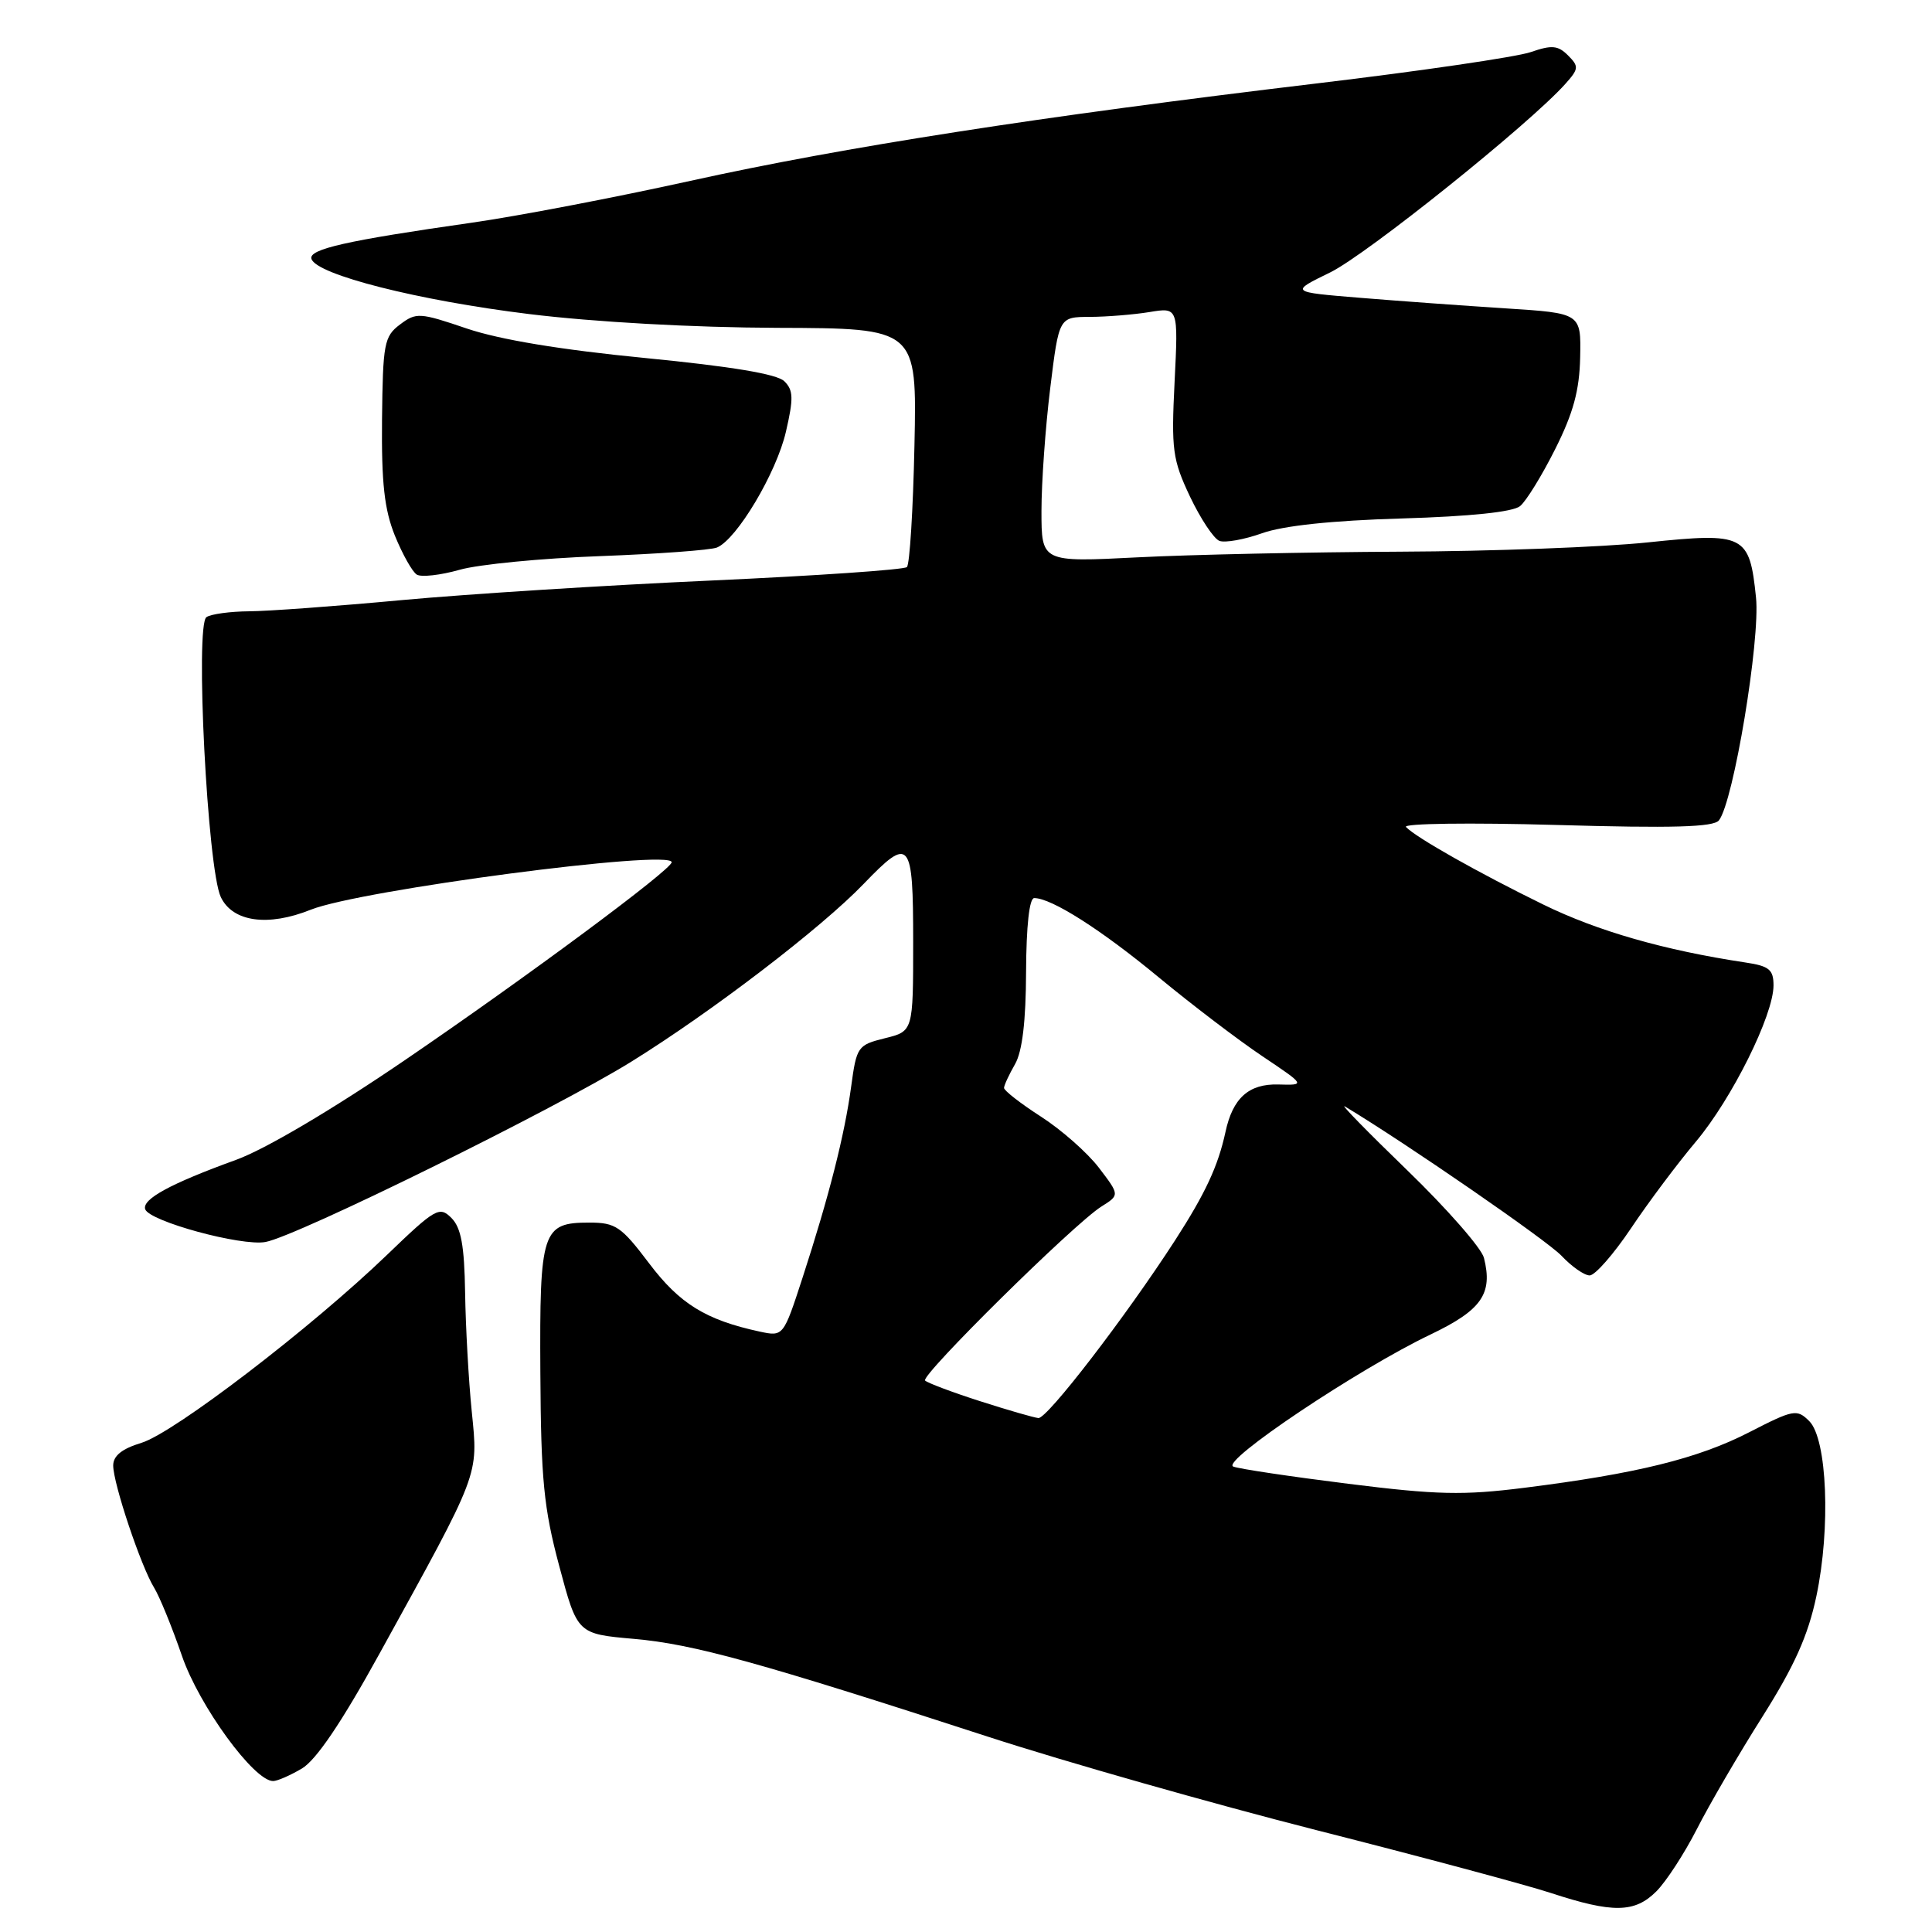 <?xml version="1.0" encoding="UTF-8" standalone="no"?>
<!DOCTYPE svg PUBLIC "-//W3C//DTD SVG 1.1//EN" "http://www.w3.org/Graphics/SVG/1.1/DTD/svg11.dtd" >
<svg xmlns="http://www.w3.org/2000/svg" xmlns:xlink="http://www.w3.org/1999/xlink" version="1.1" viewBox="0 0 256 256">
 <g >
 <path fill="currentColor"
d=" M 219.47 250.62 C 220.78 249.31 223.19 245.60 224.84 242.37 C 226.48 239.14 230.38 232.45 233.51 227.50 C 237.77 220.75 239.57 216.75 240.68 211.50 C 242.59 202.48 242.11 190.68 239.74 188.31 C 238.10 186.68 237.68 186.75 231.76 189.79 C 224.98 193.27 216.86 195.27 201.98 197.14 C 193.89 198.16 190.40 198.08 178.66 196.61 C 171.07 195.66 164.21 194.64 163.42 194.33 C 161.67 193.66 179.96 181.41 189.53 176.84 C 196.33 173.59 197.83 171.44 196.63 166.67 C 196.31 165.39 191.74 160.17 186.48 155.08 C 181.22 149.99 177.49 146.18 178.21 146.61 C 186.43 151.56 205.04 164.40 206.92 166.41 C 208.26 167.83 209.93 169.00 210.64 169.00 C 211.35 169.00 213.81 166.19 216.12 162.75 C 218.42 159.31 222.29 154.15 224.70 151.29 C 229.48 145.61 235.00 134.51 235.00 130.57 C 235.00 128.47 234.42 128.00 231.25 127.53 C 220.52 125.91 211.69 123.38 204.50 119.86 C 195.91 115.66 187.59 110.96 186.30 109.58 C 185.86 109.11 194.80 108.99 206.17 109.31 C 221.66 109.76 227.07 109.60 227.77 108.70 C 229.70 106.23 233.26 84.80 232.68 79.17 C 231.82 70.85 231.19 70.53 218.34 71.87 C 212.38 72.50 197.60 73.05 185.50 73.10 C 173.40 73.16 157.76 73.49 150.75 73.85 C 138.00 74.50 138.00 74.50 138.00 67.69 C 138.00 63.95 138.52 56.63 139.16 51.44 C 140.32 42.00 140.32 42.00 144.41 41.99 C 146.66 41.98 150.22 41.69 152.31 41.35 C 156.13 40.72 156.13 40.72 155.64 50.58 C 155.19 59.62 155.37 60.90 157.68 65.80 C 159.08 68.74 160.83 71.38 161.58 71.67 C 162.32 71.95 164.86 71.50 167.22 70.66 C 170.01 69.66 176.46 68.97 185.73 68.70 C 194.82 68.43 200.49 67.84 201.42 67.06 C 202.23 66.40 204.32 63.00 206.07 59.51 C 208.47 54.73 209.29 51.73 209.38 47.33 C 209.50 41.50 209.50 41.50 199.50 40.86 C 194.00 40.51 185.32 39.88 180.21 39.46 C 170.92 38.70 170.92 38.70 176.25 36.10 C 181.07 33.75 202.69 16.42 207.43 11.10 C 209.20 9.12 209.23 8.80 207.77 7.34 C 206.44 6.01 205.62 5.94 202.84 6.90 C 201.01 7.54 188.26 9.41 174.51 11.05 C 137.75 15.44 111.79 19.48 91.50 23.96 C 81.60 26.15 68.55 28.65 62.50 29.51 C 45.89 31.88 40.84 33.02 41.27 34.31 C 41.97 36.41 55.46 39.82 70.08 41.61 C 78.79 42.68 91.83 43.40 103.00 43.44 C 121.50 43.50 121.50 43.50 121.17 59.00 C 120.99 67.53 120.54 74.79 120.17 75.14 C 119.80 75.49 108.16 76.29 94.31 76.92 C 80.45 77.54 62.00 78.71 53.31 79.51 C 44.61 80.32 35.48 80.99 33.00 81.00 C 30.52 81.02 27.98 81.36 27.36 81.77 C 25.83 82.75 27.49 115.16 29.26 118.87 C 30.83 122.16 35.50 122.82 41.18 120.54 C 47.72 117.93 89.00 112.49 89.00 114.25 C 89.00 115.22 69.76 129.49 53.58 140.52 C 43.97 147.07 35.13 152.29 31.27 153.69 C 22.58 156.84 18.80 158.90 19.24 160.23 C 19.78 161.83 32.00 165.16 35.18 164.57 C 39.38 163.80 73.51 146.97 83.65 140.68 C 94.35 134.04 108.83 122.96 114.45 117.11 C 120.58 110.74 121.00 111.23 121.00 124.82 C 121.00 136.65 121.00 136.65 117.26 137.57 C 113.64 138.47 113.50 138.68 112.78 144.00 C 111.90 150.45 109.87 158.45 106.34 169.31 C 103.80 177.11 103.80 177.11 100.65 176.44 C 93.53 174.90 90.06 172.76 86.02 167.41 C 82.32 162.51 81.57 162.00 78.09 162.00 C 71.83 162.00 71.49 163.05 71.60 181.91 C 71.68 196.06 72.05 199.83 74.10 207.50 C 76.50 216.50 76.50 216.50 84.00 217.16 C 91.89 217.85 100.65 220.28 131.00 230.15 C 141.18 233.46 160.75 239.02 174.50 242.52 C 188.25 246.01 202.20 249.75 205.50 250.83 C 213.70 253.52 216.61 253.48 219.47 250.62 Z  M 40.00 234.34 C 41.89 233.22 45.27 228.23 50.30 219.09 C 63.69 194.80 63.37 195.65 62.51 187.03 C 62.09 182.89 61.70 175.80 61.63 171.29 C 61.53 165.03 61.10 162.67 59.81 161.38 C 58.23 159.80 57.70 160.10 51.31 166.25 C 41.26 175.93 23.05 189.87 18.75 191.18 C 16.16 191.97 15.00 192.89 15.00 194.19 C 15.00 196.57 18.67 207.53 20.41 210.36 C 21.14 211.54 22.80 215.61 24.11 219.41 C 26.38 226.02 33.65 236.00 36.19 236.00 C 36.74 236.00 38.46 235.25 40.00 234.34 Z  M 79.50 73.69 C 87.20 73.40 94.17 72.89 95.00 72.55 C 97.64 71.46 102.89 62.64 104.14 57.20 C 105.16 52.79 105.13 51.70 103.93 50.52 C 102.97 49.56 96.93 48.56 85.50 47.44 C 74.31 46.35 66.24 45.01 61.88 43.54 C 55.59 41.40 55.15 41.38 53.00 43.00 C 50.90 44.58 50.73 45.52 50.62 55.60 C 50.54 64.02 50.93 67.52 52.33 70.99 C 53.34 73.46 54.64 75.78 55.23 76.14 C 55.82 76.50 58.37 76.22 60.90 75.50 C 63.43 74.78 71.80 73.97 79.50 73.69 Z  M 129.82 185.65 C 126.14 184.47 122.89 183.24 122.58 182.93 C 121.94 182.27 142.30 162.17 145.93 159.88 C 148.37 158.35 148.37 158.35 145.61 154.73 C 144.09 152.74 140.63 149.69 137.92 147.95 C 135.22 146.21 133.02 144.50 133.04 144.15 C 133.05 143.79 133.71 142.38 134.50 141.00 C 135.46 139.32 135.94 135.31 135.96 128.75 C 135.99 122.69 136.39 119.00 137.04 119.00 C 139.33 119.00 145.91 123.19 153.50 129.47 C 157.90 133.11 164.09 137.82 167.25 139.94 C 173.00 143.80 173.00 143.80 169.39 143.70 C 165.47 143.59 163.34 145.50 162.38 150.00 C 161.40 154.51 159.74 158.09 155.71 164.34 C 149.18 174.44 138.75 188.01 137.59 187.90 C 136.99 187.84 133.49 186.83 129.82 185.65 Z "/>
</g>
</svg>